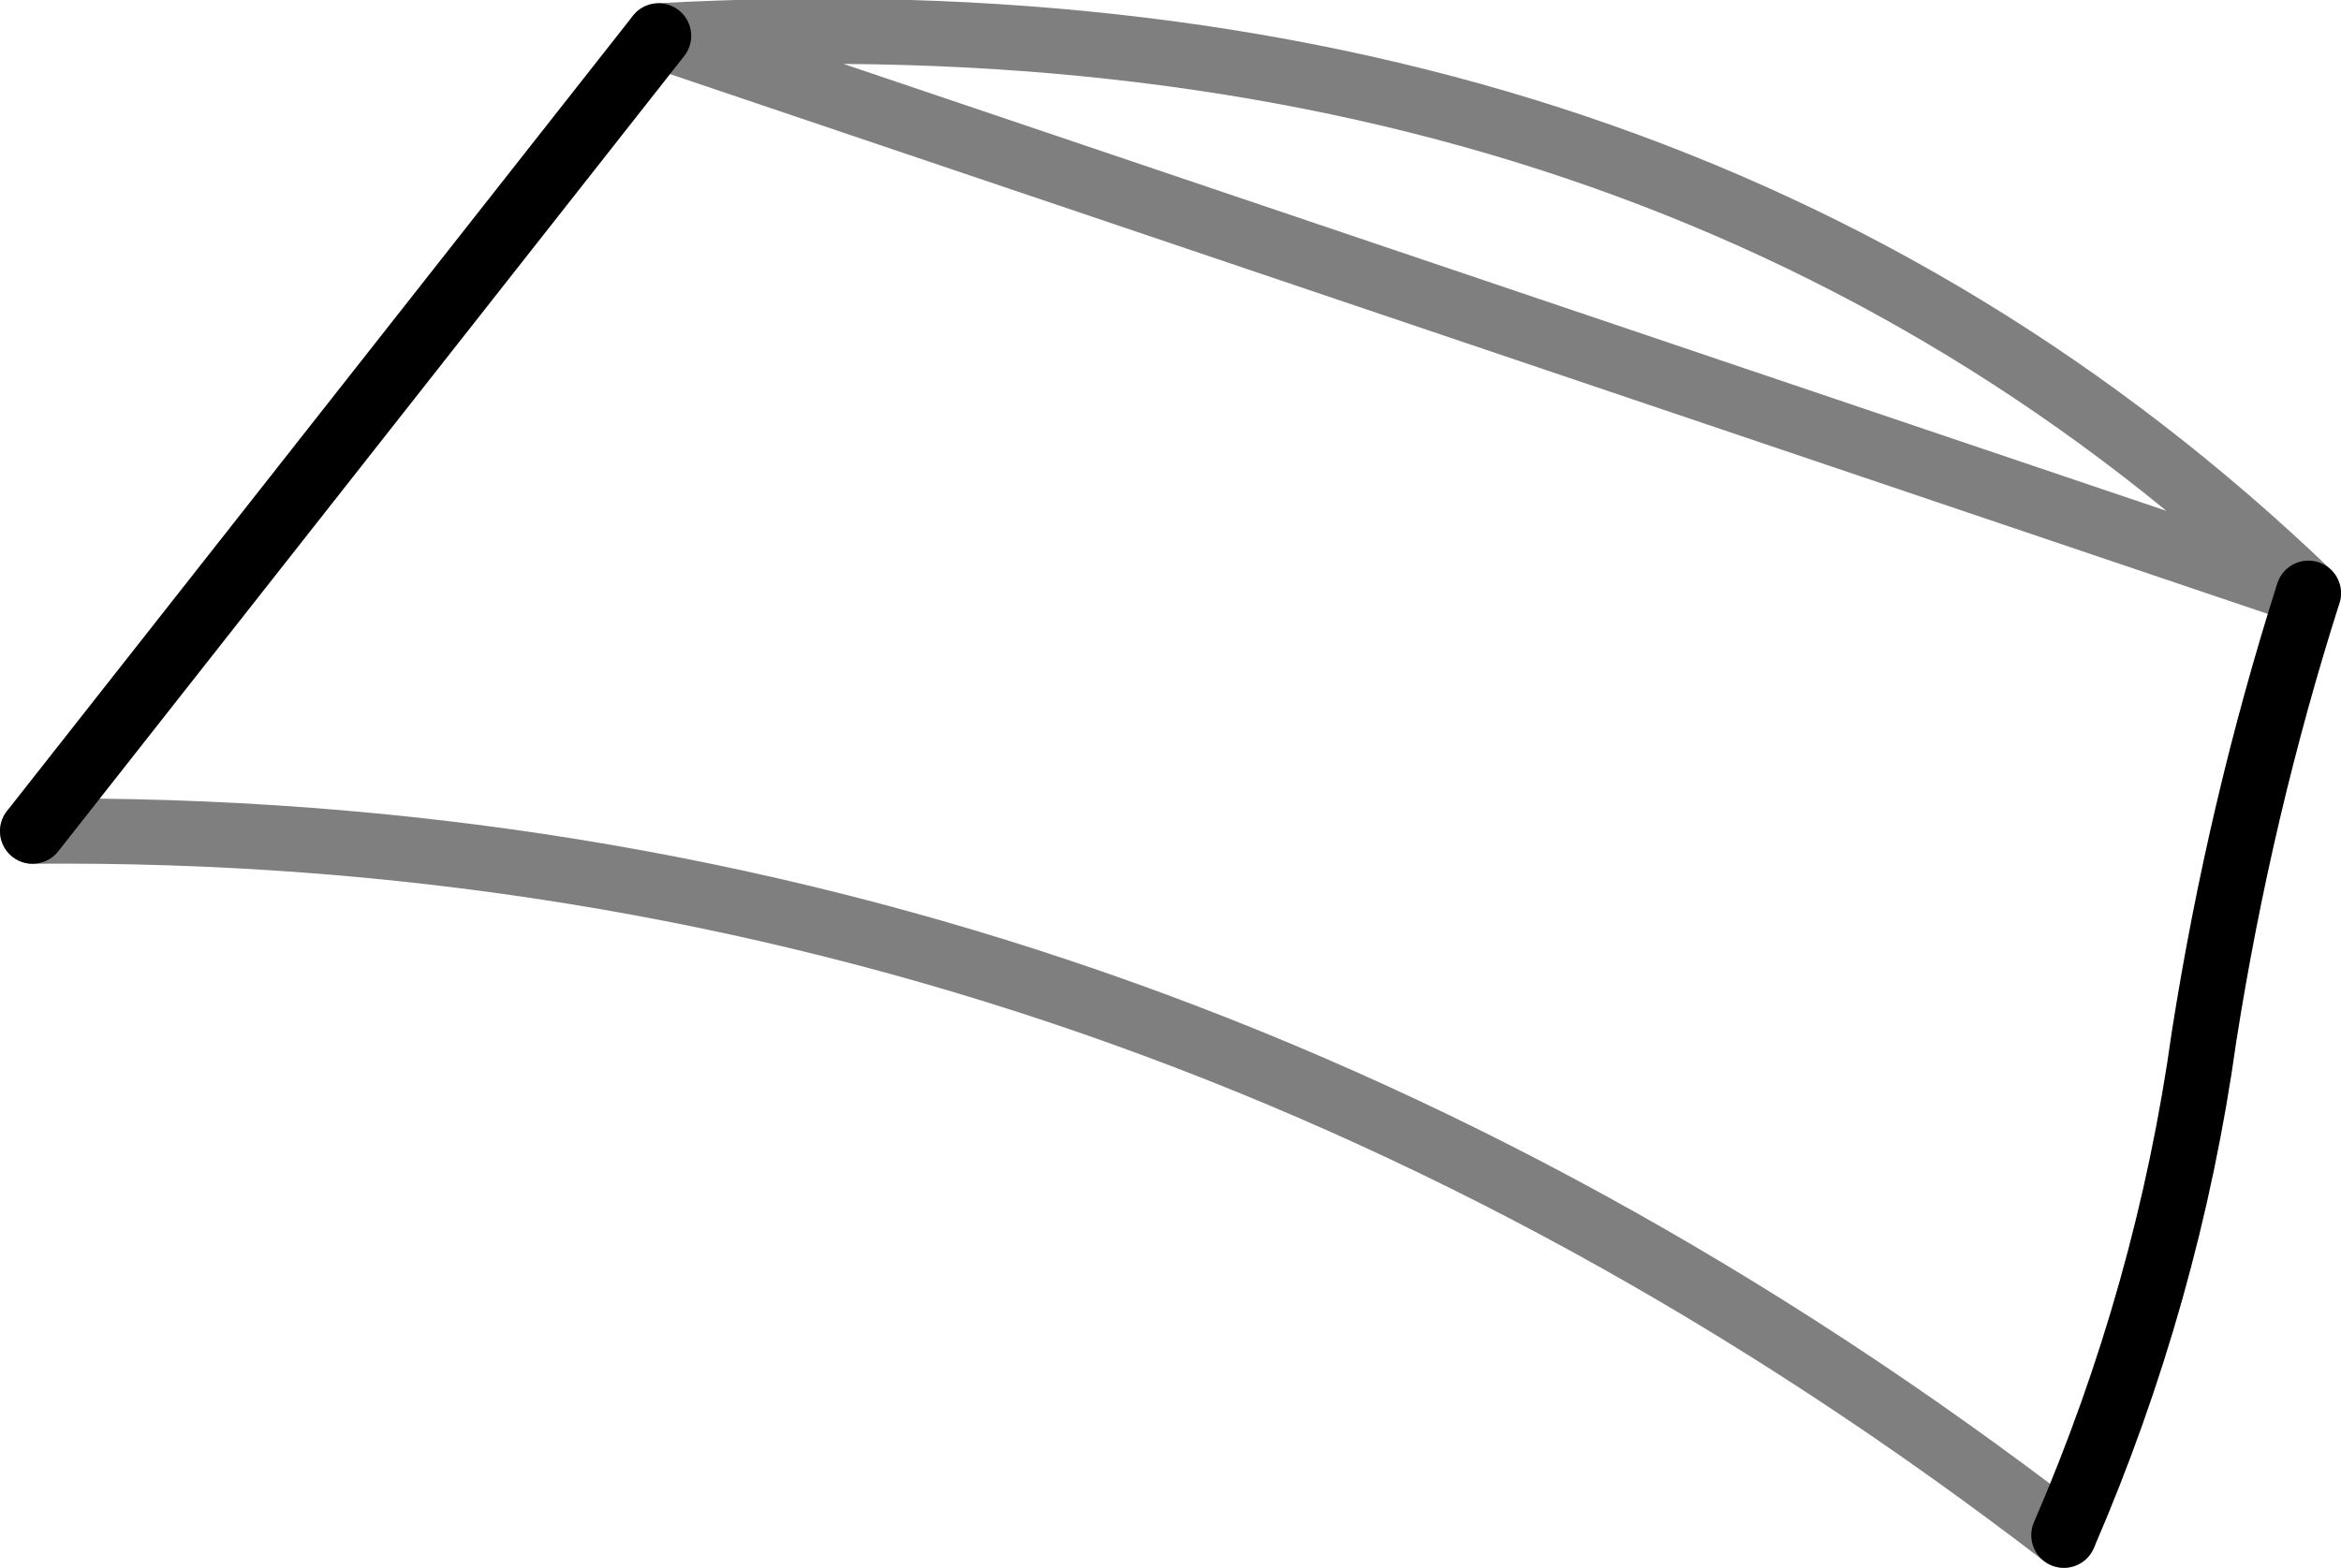 <?xml version="1.0" encoding="UTF-8" standalone="no"?>
<svg xmlns:xlink="http://www.w3.org/1999/xlink" height="24.05px" width="35.9px" xmlns="http://www.w3.org/2000/svg">
  <g transform="matrix(1.0, 0.0, 0.0, 1.0, -320.55, -520.4)">
    <path d="M355.95 529.5 Q354.9 532.8 354.35 536.3 353.8 540.25 352.2 543.95 M321.05 533.15 L330.65 520.95" fill="none" stroke="#000000" stroke-linecap="round" stroke-linejoin="round" stroke-width="1.0"/>
    <path d="M352.2 543.95 Q337.95 533.0 321.05 533.15 M330.65 520.95 Q346.15 520.1 355.95 529.5 Z" fill="none" stroke="#000000" stroke-linecap="round" stroke-linejoin="round" stroke-opacity="0.502" stroke-width="1.0"/>
  </g>
</svg>
